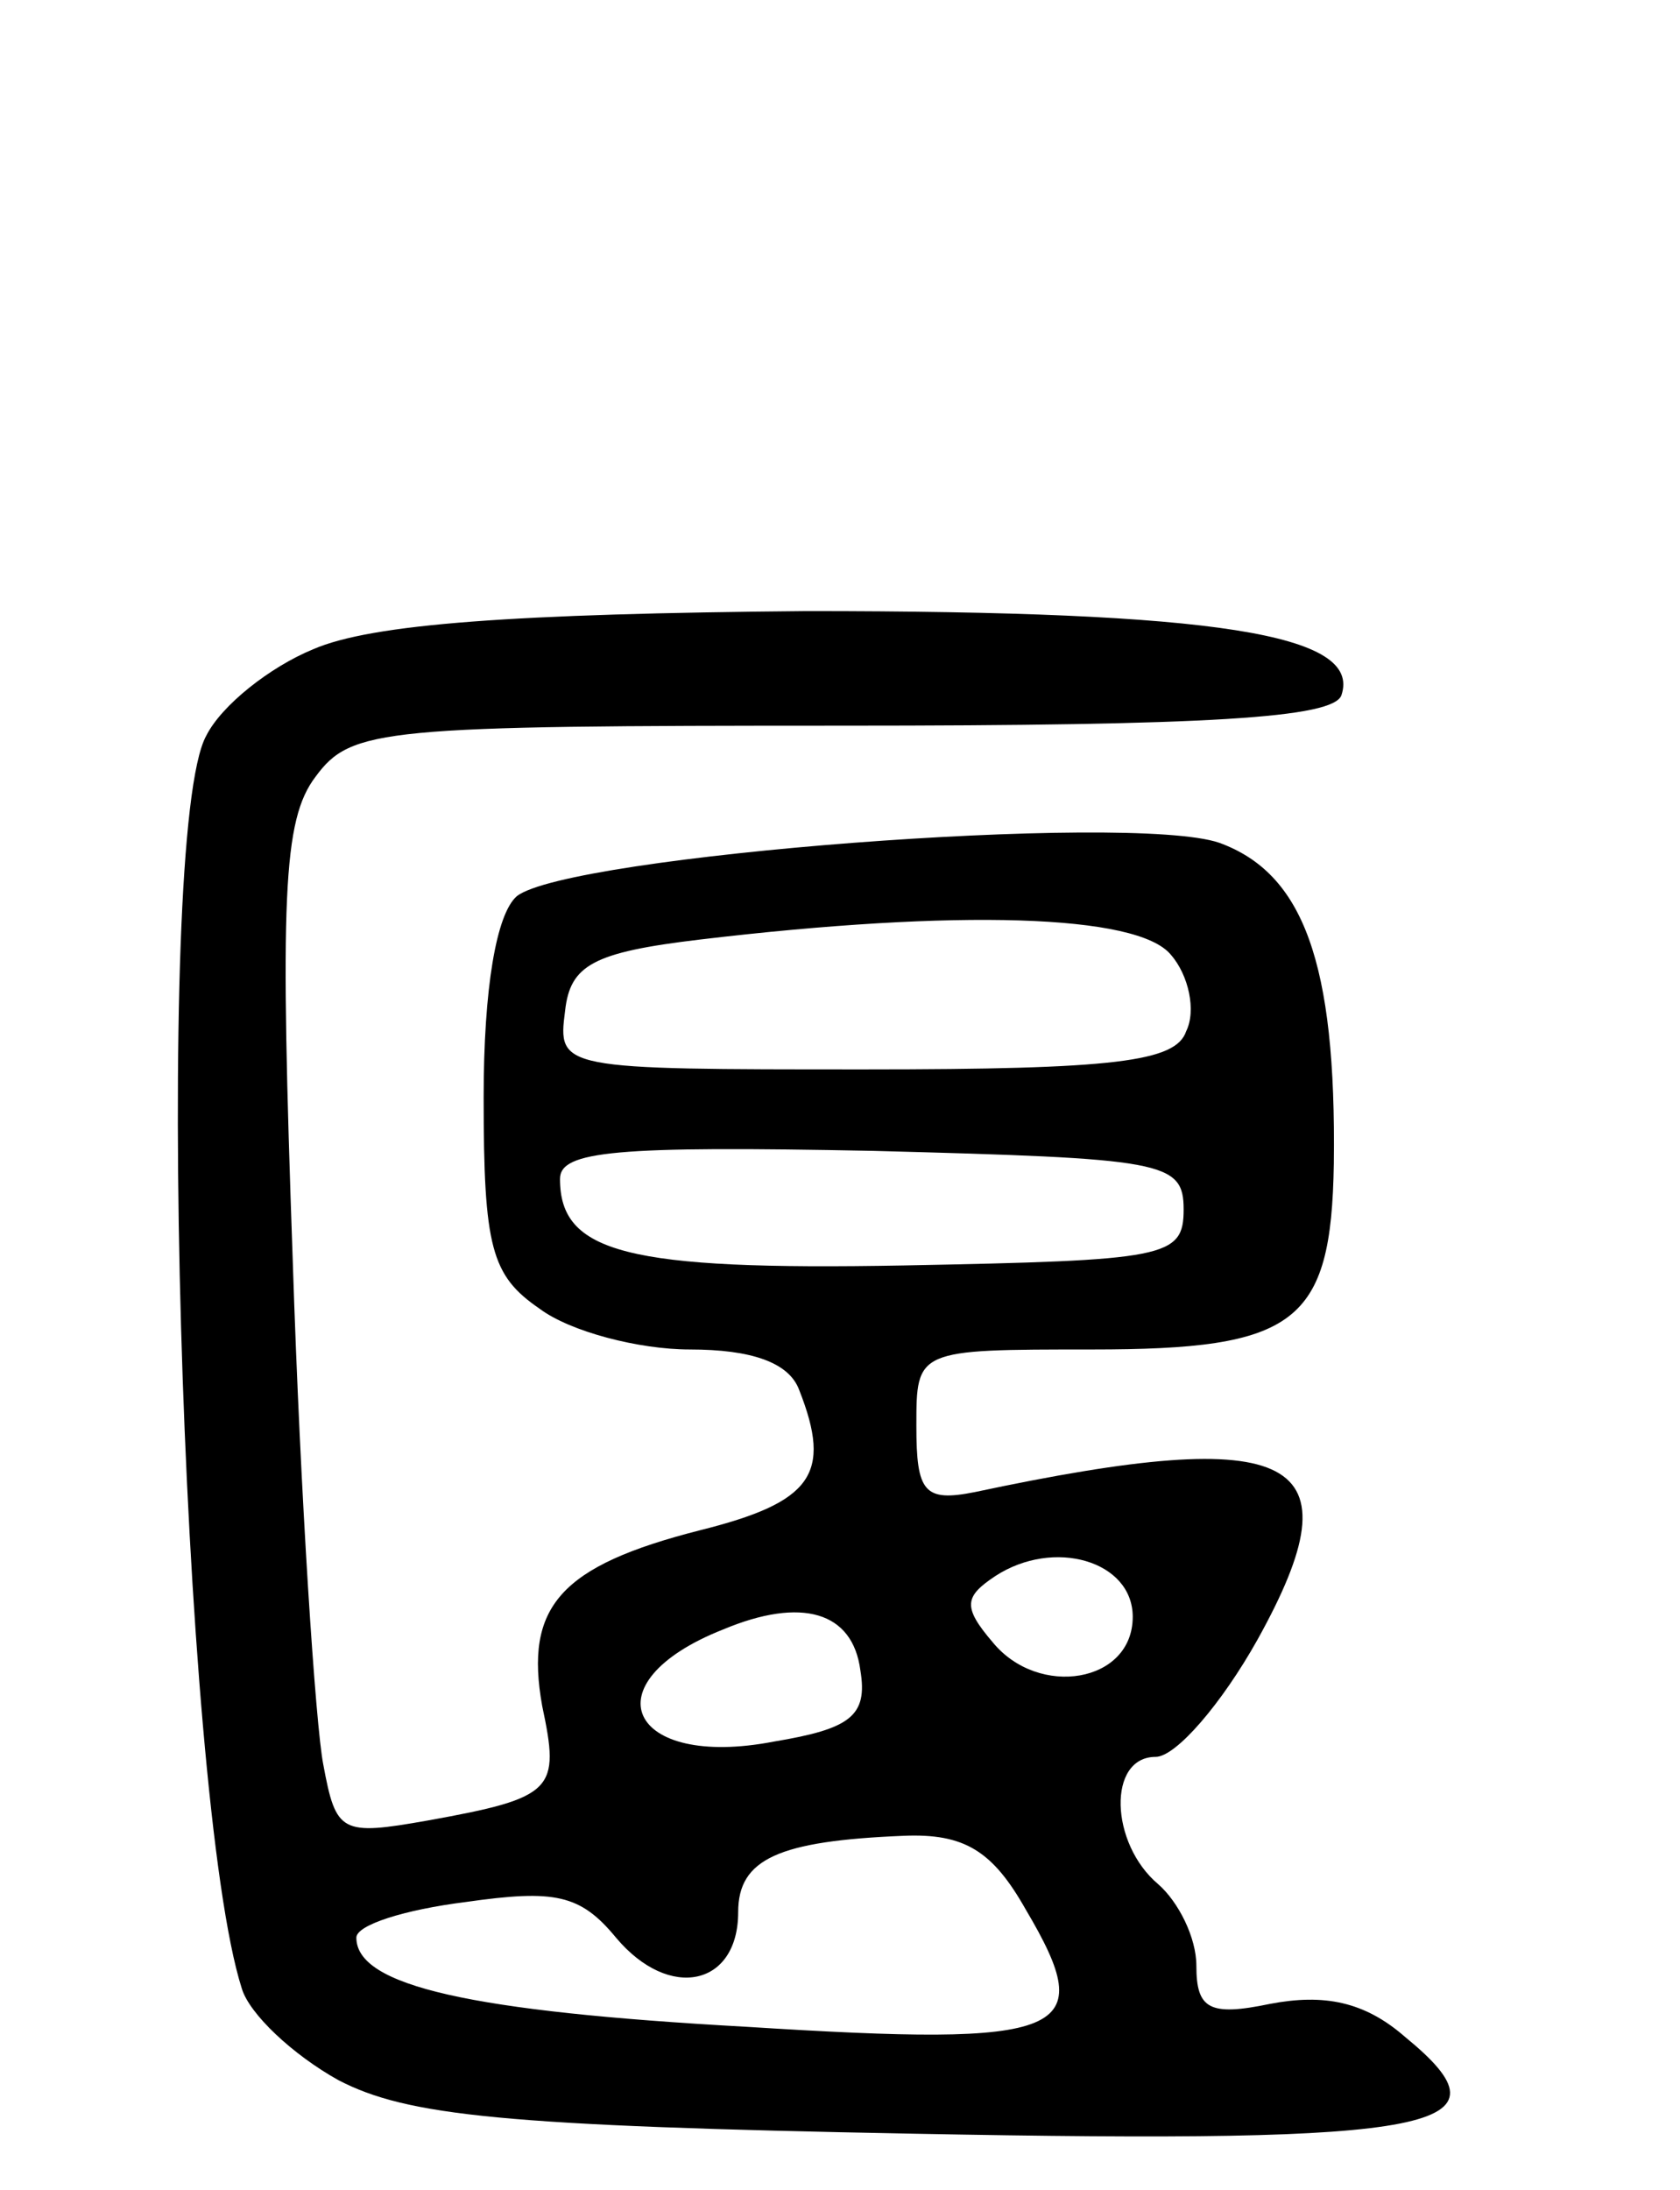 <svg version="1.0" xmlns="http://www.w3.org/2000/svg"
 width="66pt" height="86pt" viewBox="0 0 66 86"
 preserveAspectRatio="xMidYMid meet">
<g transform="translate(0,86) scale(0.1,-0.1)"
fill="#000000" stroke="none">
<path d="M123 605 c-17 -7 -36 -22 -42 -34 -21 -38 -10 -417 14 -492 3 -10 20
-26 38 -36 27 -14 65 -18 226 -21 208 -4 237 2 193 38 -16 14 -32 17 -53 13
-24 -5 -29 -2 -29 15 0 11 -7 25 -15 32 -19 16 -20 50 -1 50 8 0 26 21 40 46
40 72 16 85 -111 58 -20 -4 -23 0 -23 26 0 30 0 30 69 30 80 0 94 10 95 73 1
79 -12 114 -45 126 -35 12 -256 -5 -276 -21 -8 -7 -13 -36 -13 -79 0 -59 3
-70 22 -83 12 -9 39 -16 59 -16 24 0 39 -5 43 -16 13 -33 5 -44 -39 -55 -55
-14 -69 -30 -62 -69 7 -33 5 -36 -45 -45 -34 -6 -36 -5 -41 22 -3 15 -9 105
-12 198 -5 142 -4 173 9 190 14 19 26 20 207 20 144 0 193 3 196 12 8 24 -49
33 -210 33 -115 -1 -171 -5 -194 -15z m337 -120 c7 -8 10 -22 6 -30 -4 -12
-28 -15 -126 -15 -120 0 -121 0 -118 23 2 18 11 23 53 28 101 12 172 10 185
-6z m5 -100 c0 -19 -7 -20 -110 -22 -109 -2 -135 5 -135 34 0 11 22 13 123 11
114 -3 122 -4 122 -23z m-20 -160 c0 -26 -37 -32 -55 -10 -12 14 -11 18 1 26
23 15 54 6 54 -16z m-107 -21 c3 -18 -4 -23 -34 -28 -57 -11 -73 23 -20 44 31
13 51 7 54 -16z m65 -94 c29 -49 17 -54 -110 -46 -108 6 -153 16 -153 35 0 5
19 11 43 14 35 5 45 3 59 -14 21 -25 48 -19 48 10 0 21 16 28 65 30 24 1 35
-6 48 -29z"/>
</g>
</svg>
